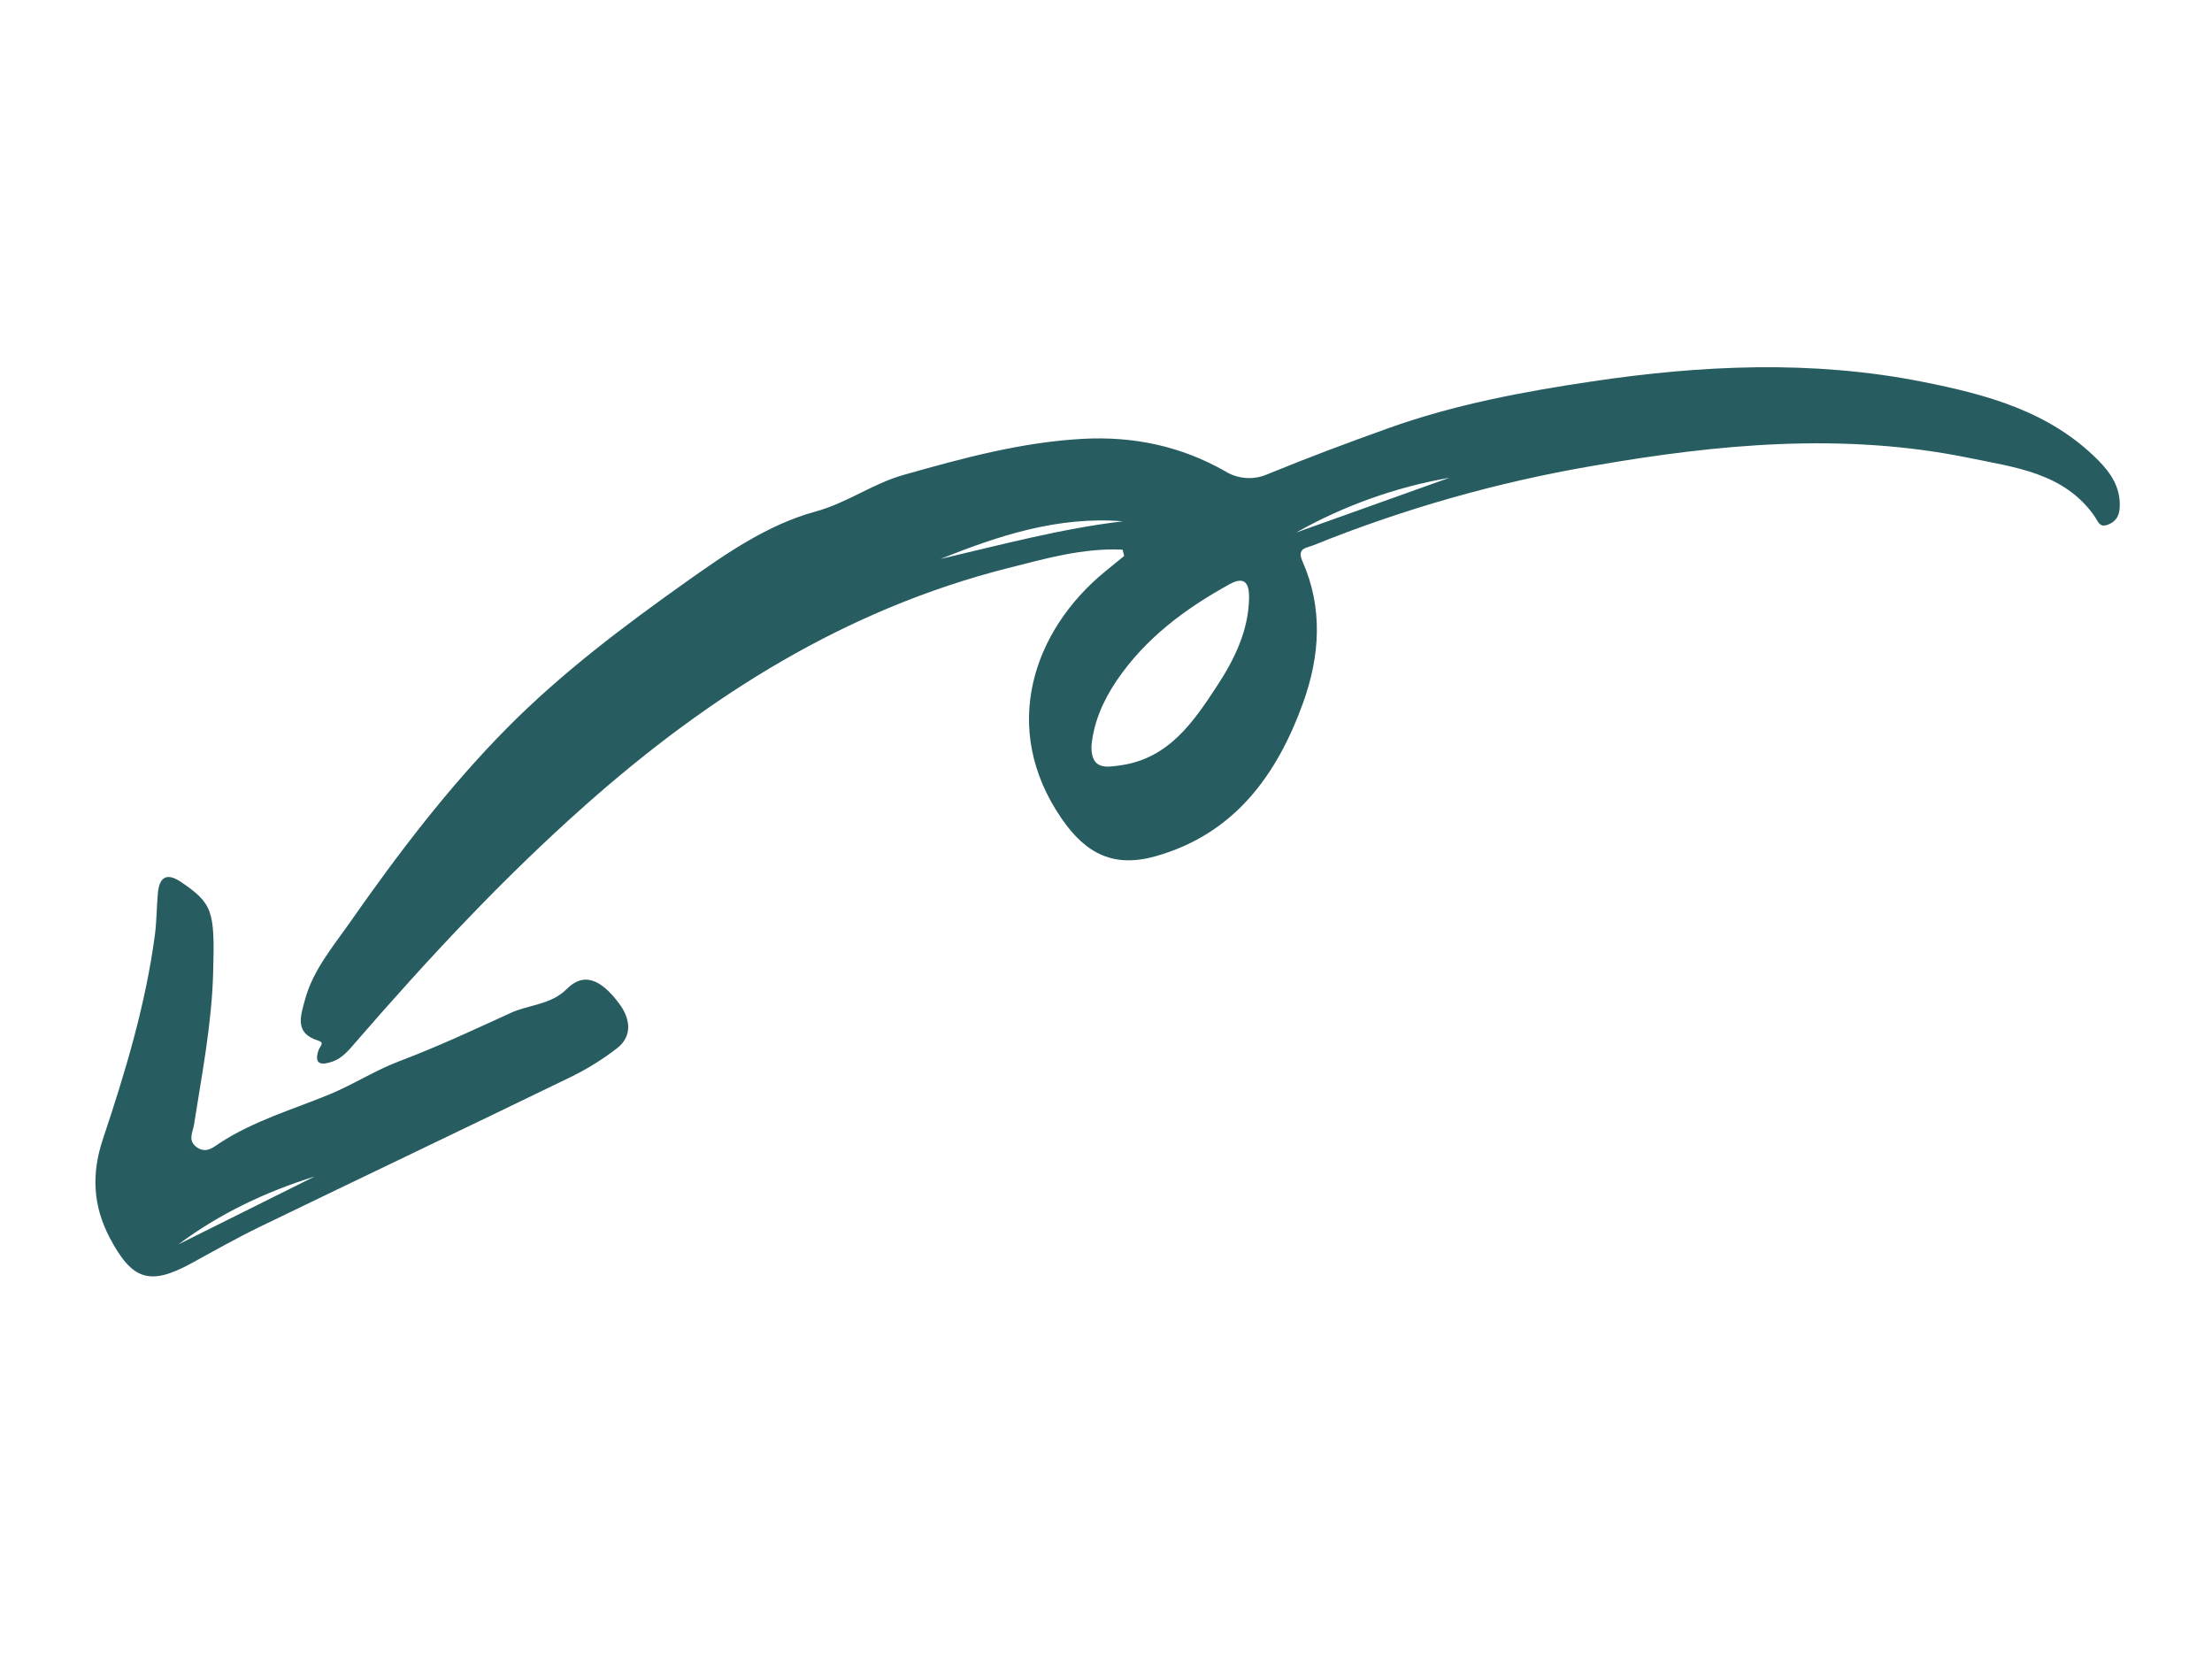 <svg width="128" height="96" viewBox="0 0 128 96" fill="none" xmlns="http://www.w3.org/2000/svg">
<path d="M64.96 31.808C62.691 31.696 60.516 32.319 58.341 32.87C48.95 35.25 41.039 40.234 33.87 46.594C29.08 50.843 24.744 55.505 20.564 60.329C20.183 60.769 19.814 61.229 19.24 61.43C18.594 61.656 18.139 61.604 18.442 60.747C18.517 60.536 18.811 60.338 18.409 60.215C17.022 59.79 17.398 58.782 17.644 57.866C18.105 56.146 19.259 54.791 20.247 53.38C23.014 49.426 25.933 45.573 29.334 42.135C32.491 38.944 36.077 36.245 39.736 33.648C42.065 31.995 44.458 30.345 47.2 29.598C49.021 29.101 50.492 27.992 52.27 27.487C55.677 26.519 59.08 25.592 62.641 25.395C65.572 25.233 68.34 25.812 70.889 27.267C71.257 27.496 71.677 27.63 72.11 27.659C72.544 27.687 72.977 27.608 73.373 27.43C75.672 26.486 78.008 25.613 80.338 24.779C84.127 23.42 88.115 22.668 92.107 22.074C98.473 21.126 104.848 20.827 111.215 22.087C114.958 22.827 118.599 23.799 121.409 26.628C122.149 27.373 122.698 28.196 122.663 29.303C122.649 29.78 122.497 30.141 122.028 30.34C121.475 30.576 121.426 30.185 121.171 29.827C119.422 27.372 116.633 27.05 113.984 26.506C106.682 25.006 99.417 25.693 92.17 26.957C86.633 27.904 81.215 29.444 76.009 31.549C75.595 31.718 75.024 31.703 75.369 32.483C76.571 35.2 76.377 37.979 75.399 40.685C73.889 44.859 71.43 48.243 66.912 49.536C64.483 50.231 62.864 49.444 61.44 47.381C57.811 42.124 59.803 36.465 63.941 33.077C64.312 32.774 64.682 32.471 65.052 32.169C65.023 32.048 64.992 31.928 64.96 31.808ZM63.157 43.186C63.139 44.576 64.037 44.401 64.862 44.283C67.652 43.883 69.086 41.738 70.437 39.675C71.421 38.171 72.256 36.485 72.279 34.585C72.288 33.861 72.094 33.285 71.155 33.803C68.59 35.215 66.283 36.931 64.619 39.381C63.827 40.548 63.276 41.828 63.157 43.186L63.157 43.186ZM54.418 32.345C57.941 31.523 61.403 30.589 64.975 30.166C61.232 29.858 57.784 30.997 54.418 32.345ZM75.004 30.816L83.876 27.645C80.759 28.19 77.758 29.262 75.004 30.816V30.816Z" fill="#275C61"/>
<path d="M12.337 56.167C12.27 59.176 11.69 62.122 11.226 65.083C11.156 65.525 10.841 66.007 11.398 66.394C11.934 66.765 12.346 66.386 12.71 66.148C14.686 64.853 16.934 64.208 19.087 63.319C20.448 62.757 21.712 61.934 23.127 61.399C25.307 60.575 27.427 59.588 29.547 58.616C30.621 58.123 31.879 58.154 32.813 57.215C33.73 56.294 34.723 56.571 35.852 58.106C36.428 58.888 36.664 59.932 35.684 60.675C34.877 61.295 34.013 61.834 33.101 62.286C27.087 65.207 21.05 68.079 15.033 70.992C13.681 71.647 12.374 72.392 11.055 73.111C8.658 74.418 7.642 74.067 6.361 71.646C5.367 69.768 5.287 67.913 5.956 65.911C7.244 62.058 8.421 58.168 8.96 54.124C9.068 53.314 9.062 52.489 9.137 51.674C9.225 50.729 9.669 50.488 10.483 51.043C12.285 52.275 12.437 52.689 12.337 56.167ZM18.212 68.077C15.37 68.969 12.712 70.223 10.325 72.007L18.212 68.077Z" fill="#275C61"/>
</svg>
